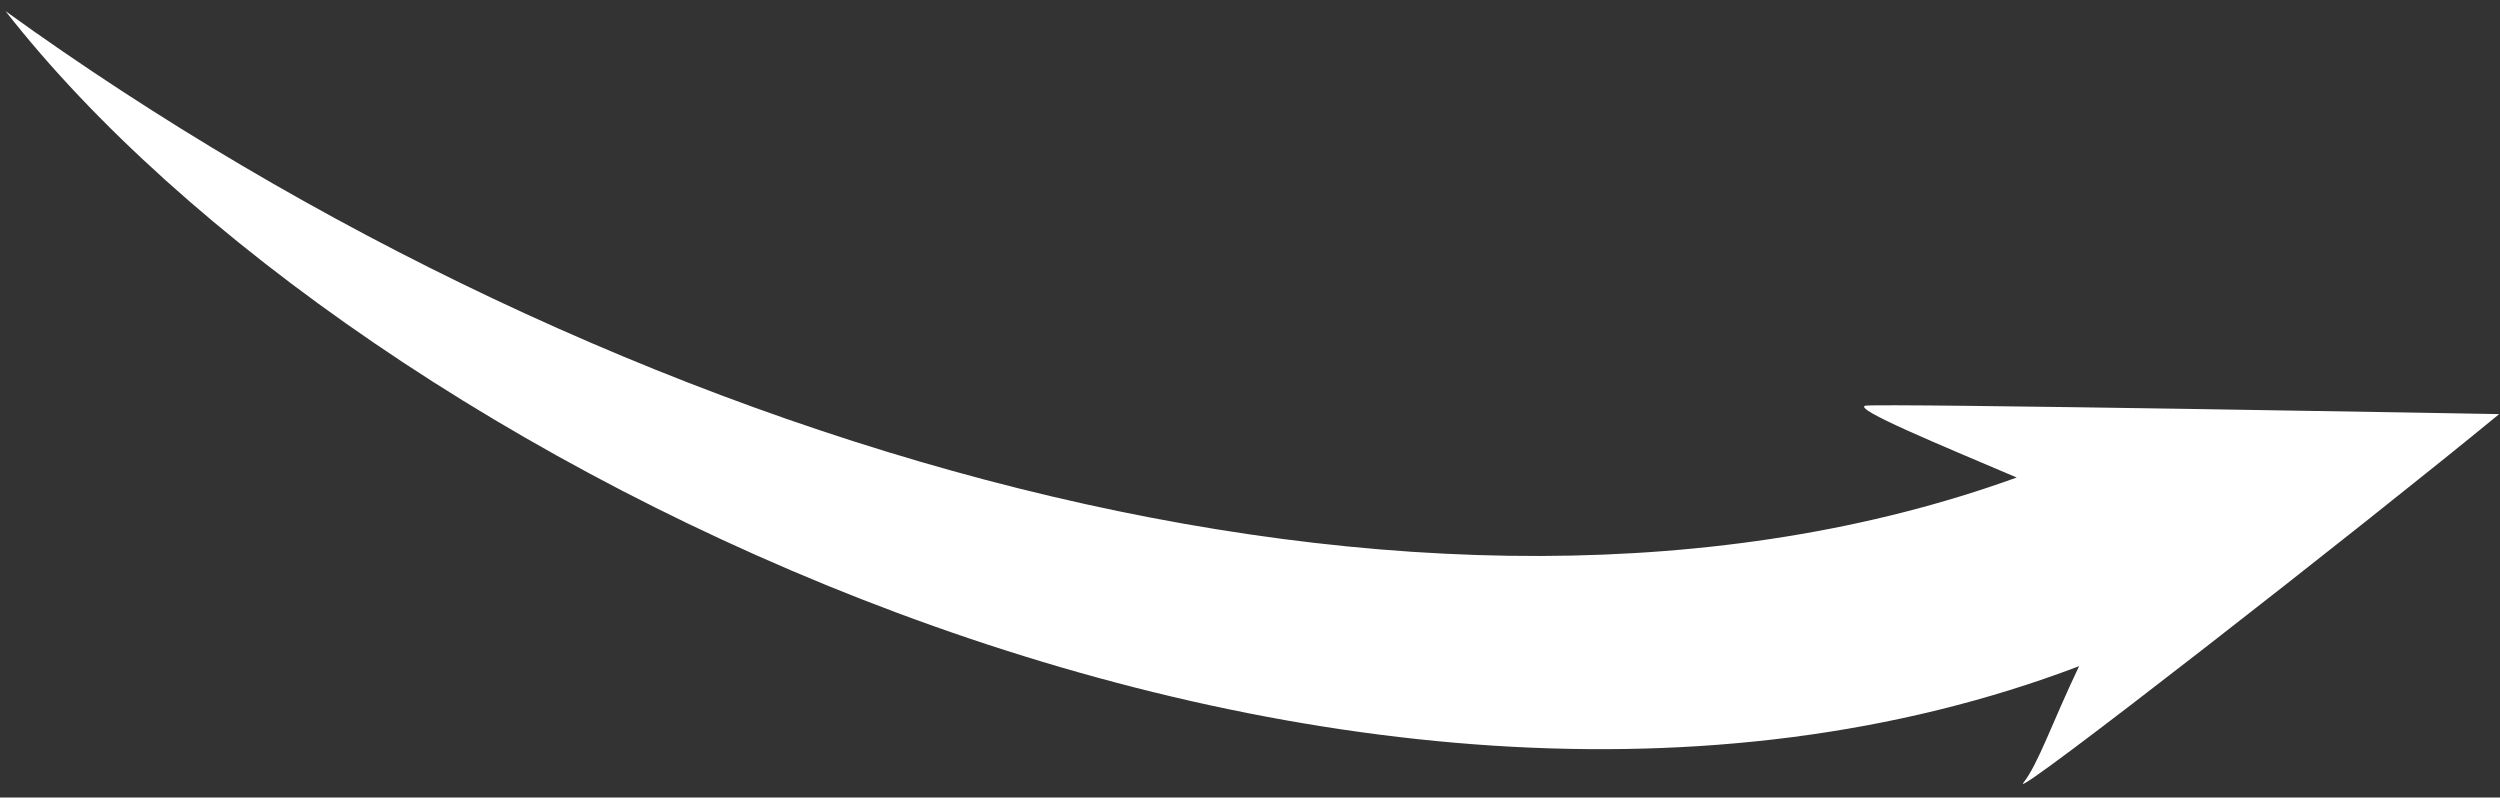 <svg width="163" height="52" viewBox="0 0 163 52" fill="none" xmlns="http://www.w3.org/2000/svg">
<rect x="0" y="0" width="163" height="52" fill="#333333" stroke="none"/>
<path fill-rule="evenodd" clip-rule="evenodd" d="M0.363 0.727C23.335 30.114 87.402 61.739 135.557 43.434C133.796 47.121 132.883 49.84 131.914 51.05C131.065 52.259 154.112 34.268 162.945 27C162.945 27 122.267 26.271 121.603 26.454C120.878 26.698 126.424 28.975 131.488 31.134C93.183 45.004 39.935 29.282 0.363 0.727Z" fill="white"/>
</svg>
